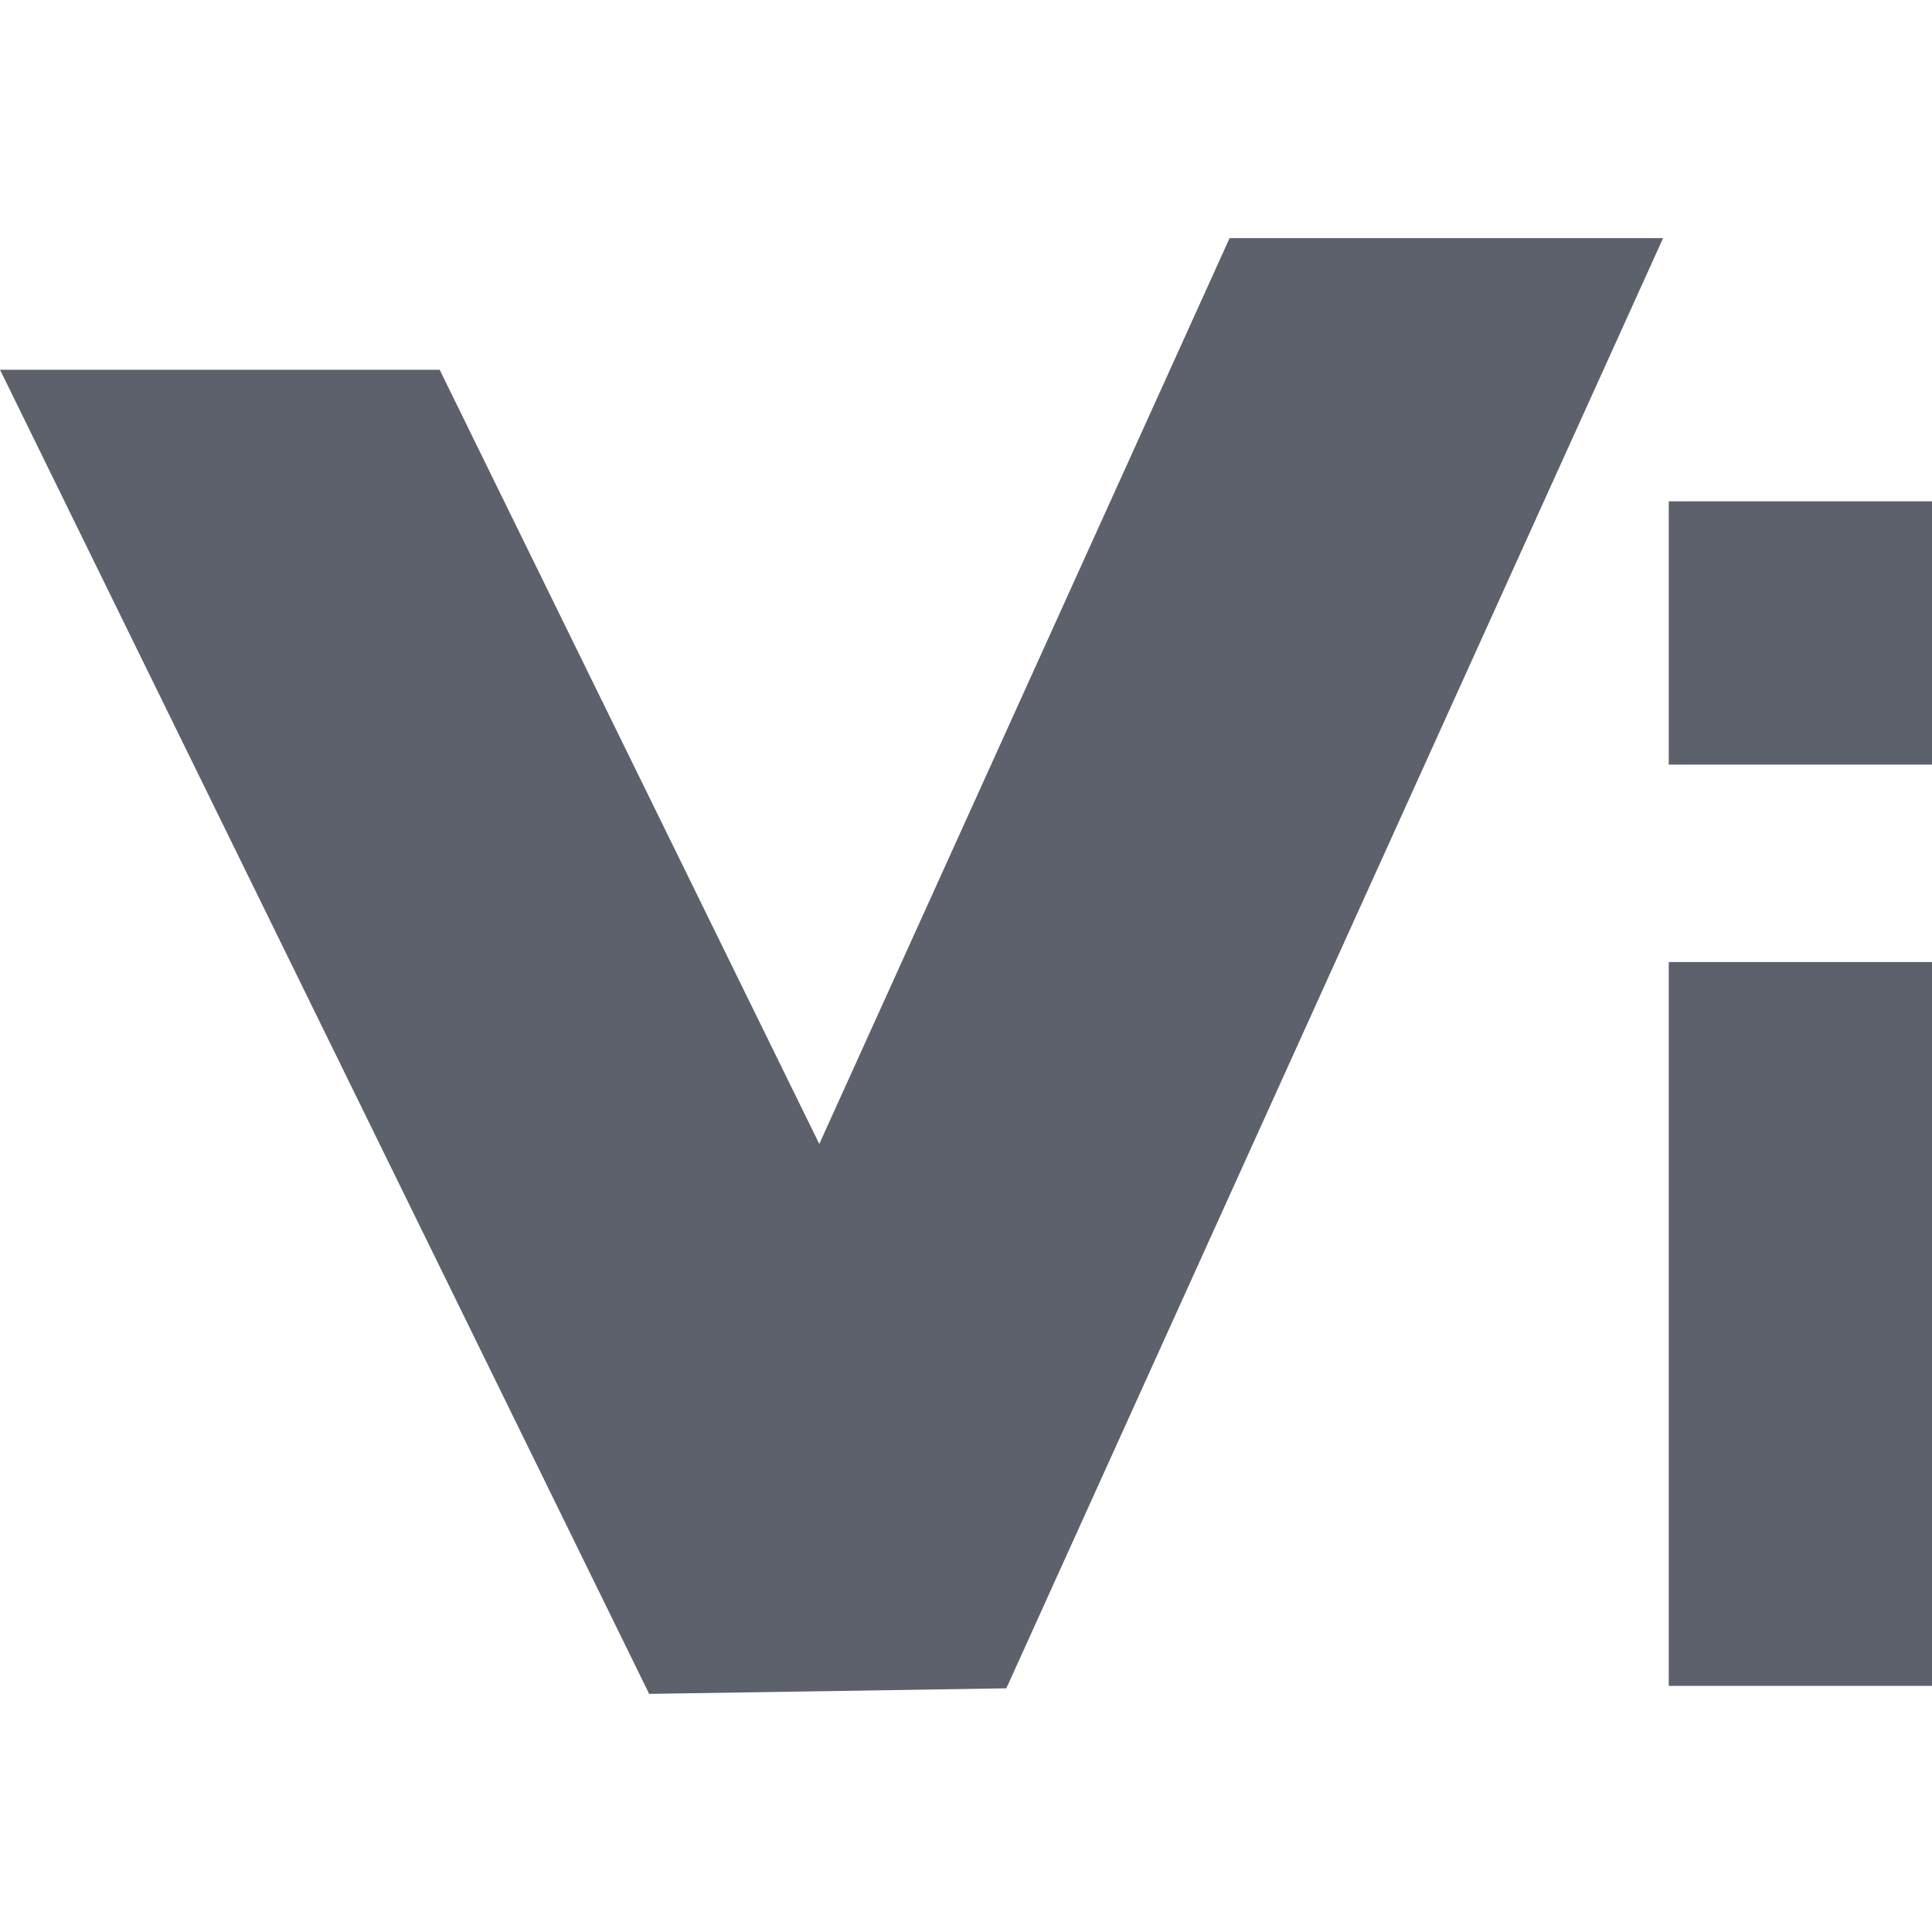 <?xml version="1.0" standalone="no"?><!-- Generator: Gravit.io --><svg xmlns="http://www.w3.org/2000/svg" xmlns:xlink="http://www.w3.org/1999/xlink" style="isolation:isolate" viewBox="0 0 16 16" width="16" height="16"><path d=" M 10.183 1.972 L 6.785 9.474 L 3.641 3.062 L 0 3.062 L 5.376 14.028 L 8.334 13.982 L 13.773 1.972 L 10.183 1.972 Z  M 13.82 4.152 L 13.82 6.332 L 16 6.332 L 16 4.152 L 13.82 4.152 Z  M 13.82 7.967 L 13.82 13.962 L 16 13.962 L 16 7.967 L 13.82 7.967 Z " fill="rgb(92,97,108)"/></svg>